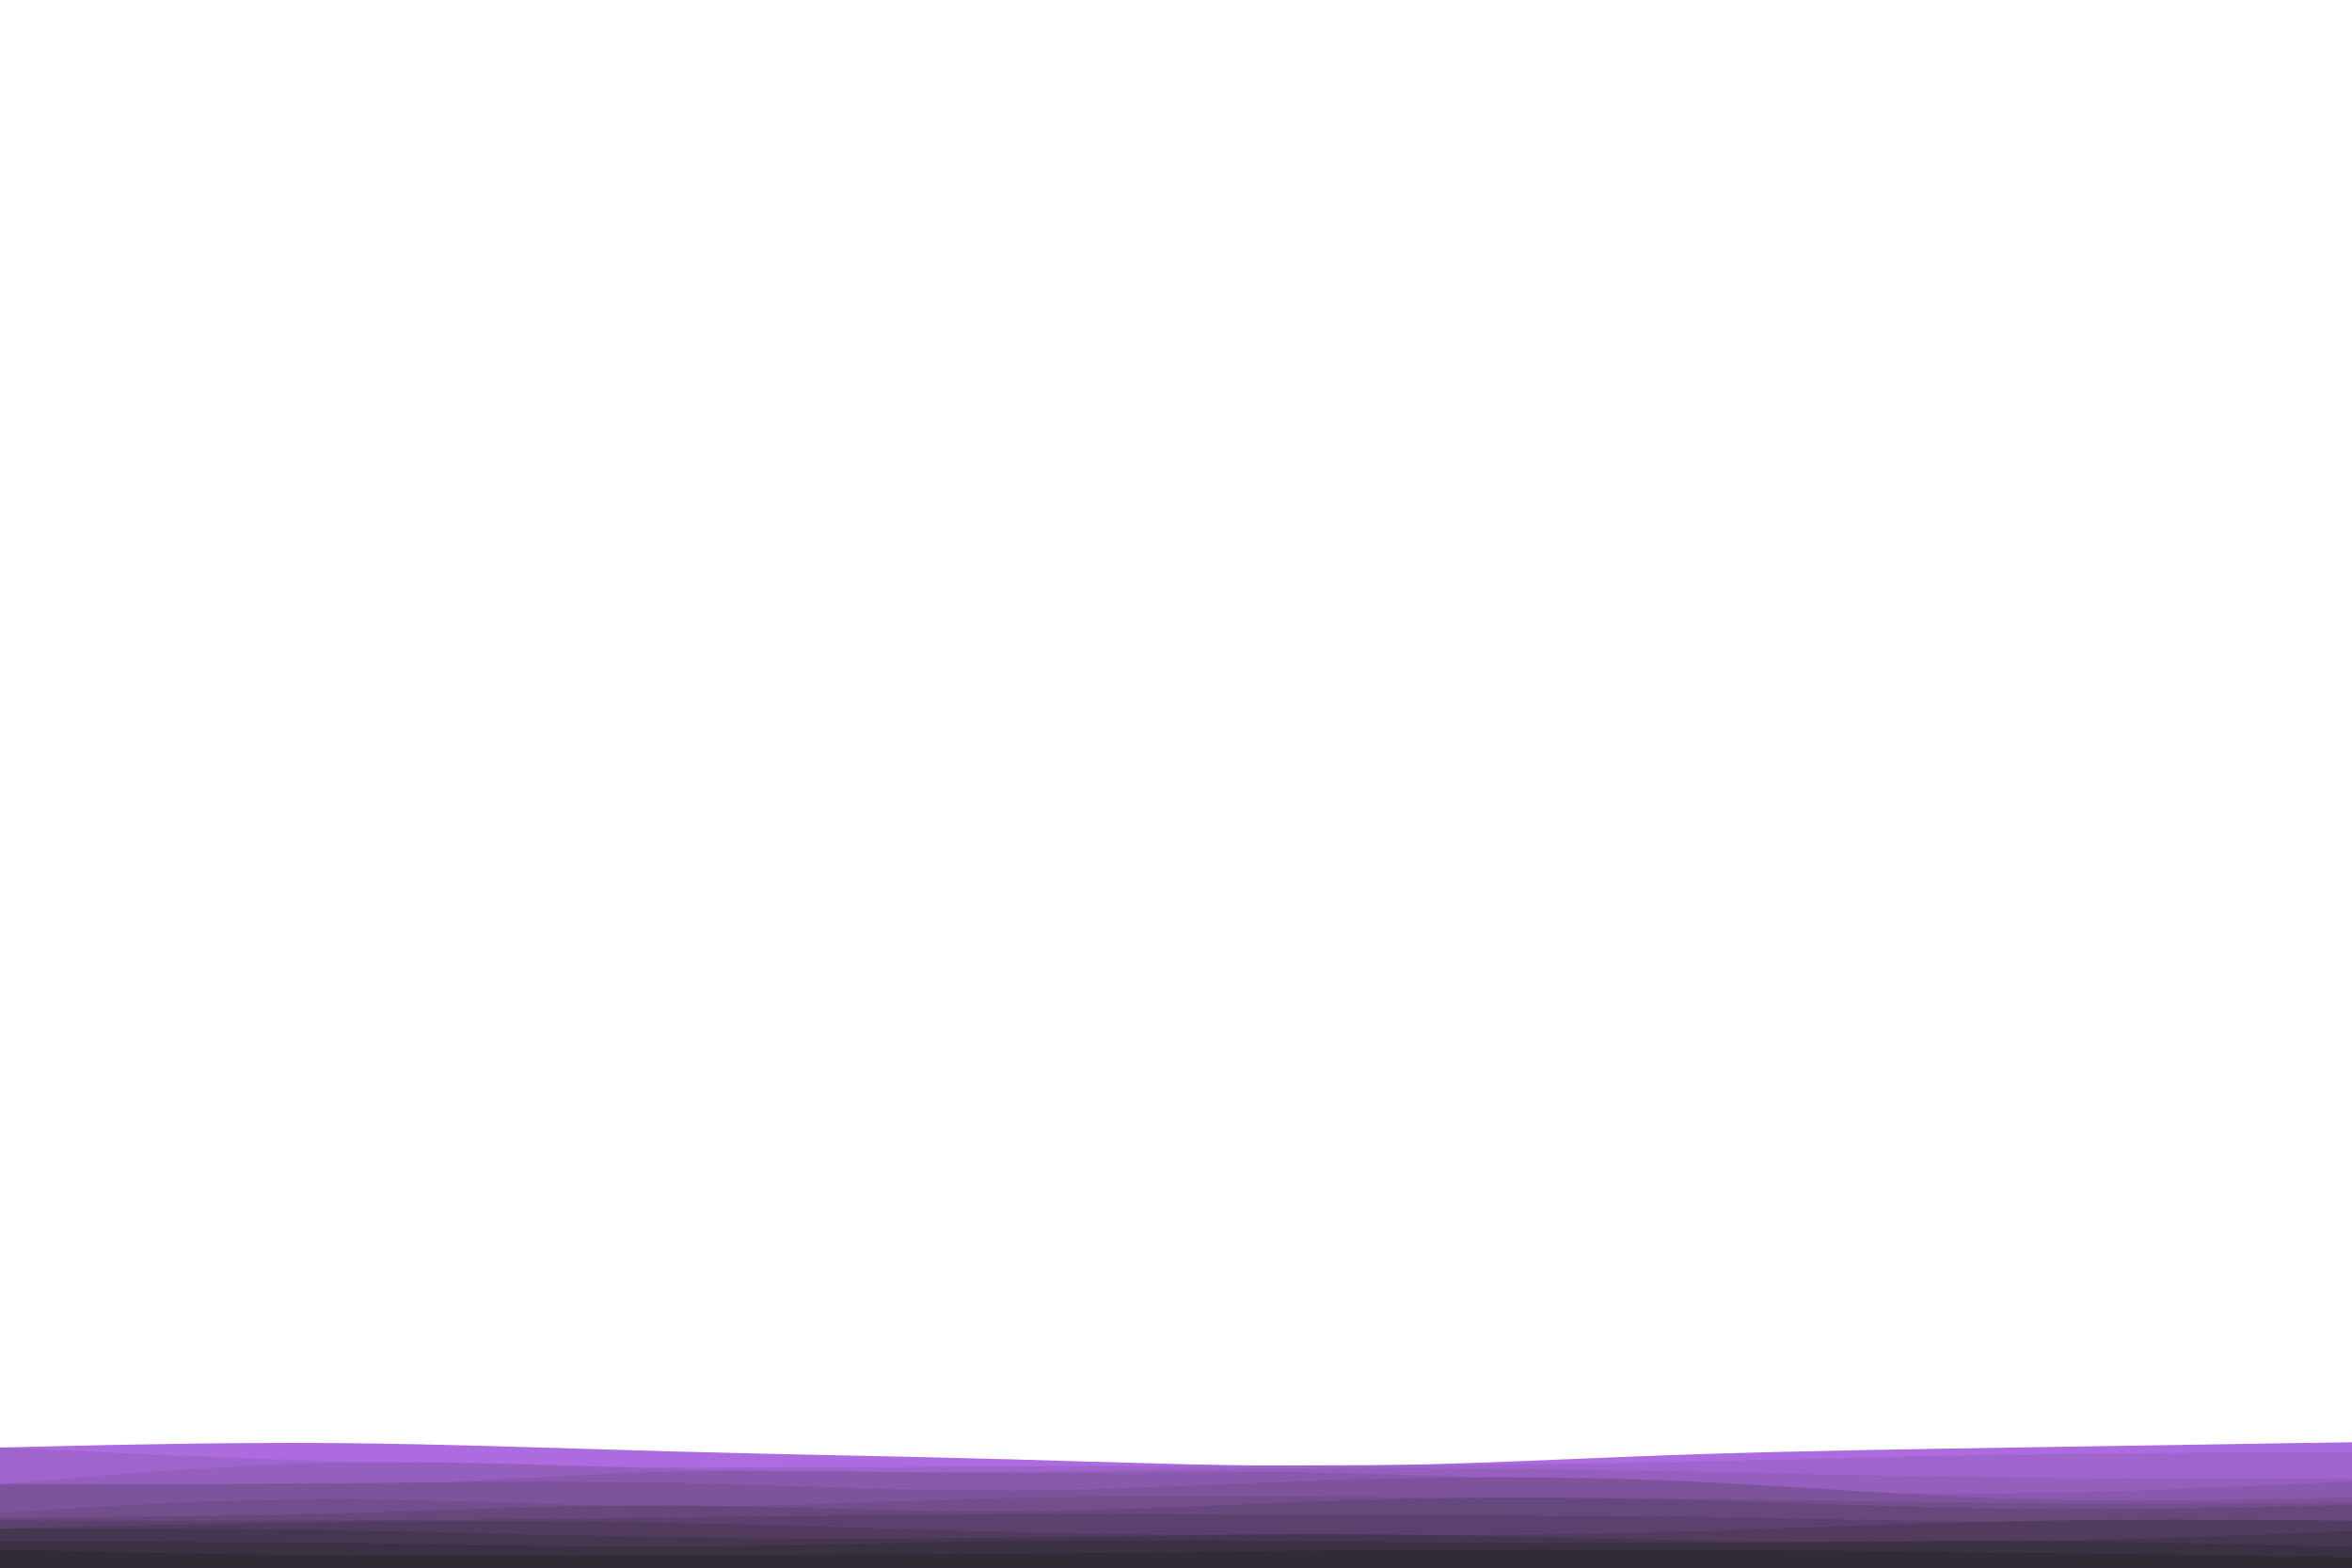 <svg id="visual" viewBox="0 0 900 600" width="900" height="600" xmlns="http://www.w3.org/2000/svg" xmlns:xlink="http://www.w3.org/1999/xlink" version="1.1"><path d="M0 554L21.5 553.5C43 553 86 552 128.8 552.3C171.7 552.7 214.3 554.3 257.2 555.5C300 556.7 343 557.3 385.8 558.5C428.7 559.7 471.3 561.3 514.2 561C557 560.7 600 558.3 642.8 556.8C685.7 555.3 728.3 554.7 771.2 554C814 553.3 857 552.7 878.5 552.3L900 552L900 601L878.5 601C857 601 814 601 771.2 601C728.3 601 685.7 601 642.8 601C600 601 557 601 514.2 601C471.3 601 428.7 601 385.8 601C343 601 300 601 257.2 601C214.3 601 171.7 601 128.8 601C86 601 43 601 21.5 601L0 601Z" fill="#ac6bde"></path><path d="M0 554L21.5 555C43 556 86 558 128.8 559.3C171.7 560.7 214.3 561.3 257.2 561.5C300 561.7 343 561.3 385.8 561.2C428.7 561 471.3 561 514.2 560.8C557 560.7 600 560.3 642.8 559.5C685.7 558.7 728.3 557.3 771.2 556.7C814 556 857 556 878.5 556L900 556L900 601L878.5 601C857 601 814 601 771.2 601C728.3 601 685.7 601 642.8 601C600 601 557 601 514.2 601C471.3 601 428.7 601 385.8 601C343 601 300 601 257.2 601C214.3 601 171.7 601 128.8 601C86 601 43 601 21.5 601L0 601Z" fill="#a065cd"></path><path d="M0 568L21.5 566.2C43 564.3 86 560.7 128.8 559.8C171.7 559 214.3 561 257.2 562.2C300 563.3 343 563.7 385.8 563.3C428.7 563 471.3 562 514.2 561.8C557 561.7 600 562.3 642.8 563.2C685.7 564 728.3 565 771.2 565.5C814 566 857 566 878.5 566L900 566L900 601L878.5 601C857 601 814 601 771.2 601C728.3 601 685.7 601 642.8 601C600 601 557 601 514.2 601C471.3 601 428.7 601 385.8 601C343 601 300 601 257.2 601C214.3 601 171.7 601 128.8 601C86 601 43 601 21.5 601L0 601Z" fill="#945fbd"></path><path d="M0 570L21.5 570.2C43 570.3 86 570.7 128.8 569.2C171.7 567.7 214.3 564.3 257.2 563.3C300 562.3 343 563.7 385.8 563.8C428.7 564 471.3 563 514.2 563.8C557 564.7 600 567.3 642.8 569.2C685.7 571 728.3 572 771.2 571.5C814 571 857 569 878.5 568L900 567L900 601L878.5 601C857 601 814 601 771.2 601C728.3 601 685.7 601 642.8 601C600 601 557 601 514.2 601C471.3 601 428.7 601 385.8 601C343 601 300 601 257.2 601C214.3 601 171.7 601 128.8 601C86 601 43 601 21.5 601L0 601Z" fill="#8859ac"></path><path d="M0 568L21.5 568C43 568 86 568 128.8 567.7C171.7 567.3 214.3 566.7 257.2 567.5C300 568.3 343 570.7 385.8 570.5C428.7 570.3 471.3 567.7 514.2 566.3C557 565 600 565 642.8 566.8C685.7 568.7 728.3 572.3 771.2 573.7C814 575 857 574 878.5 573.5L900 573L900 601L878.5 601C857 601 814 601 771.2 601C728.3 601 685.7 601 642.8 601C600 601 557 601 514.2 601C471.3 601 428.7 601 385.8 601C343 601 300 601 257.2 601C214.3 601 171.7 601 128.8 601C86 601 43 601 21.5 601L0 601Z" fill="#7d549c"></path><path d="M0 579L21.5 577.7C43 576.3 86 573.7 128.8 573.7C171.7 573.7 214.3 576.3 257.2 576.5C300 576.7 343 574.3 385.8 573.3C428.7 572.3 471.3 572.7 514.2 572.8C557 573 600 573 642.8 573.5C685.7 574 728.3 575 771.2 575.3C814 575.7 857 575.3 878.5 575.2L900 575L900 601L878.5 601C857 601 814 601 771.2 601C728.3 601 685.7 601 642.8 601C600 601 557 601 514.2 601C471.3 601 428.7 601 385.8 601C343 601 300 601 257.2 601C214.3 601 171.7 601 128.8 601C86 601 43 601 21.5 601L0 601Z" fill="#724e8d"></path><path d="M0 581L21.5 580.8C43 580.7 86 580.3 128.8 579.2C171.7 578 214.3 576 257.2 576.2C300 576.3 343 578.7 385.8 578.5C428.7 578.3 471.3 575.7 514.2 574.3C557 573 600 573 642.8 574C685.7 575 728.3 577 771.2 577.5C814 578 857 577 878.5 576.5L900 576L900 601L878.5 601C857 601 814 601 771.2 601C728.3 601 685.7 601 642.8 601C600 601 557 601 514.2 601C471.3 601 428.7 601 385.8 601C343 601 300 601 257.2 601C214.3 601 171.7 601 128.8 601C86 601 43 601 21.5 601L0 601Z" fill="#66487d"></path><path d="M0 582L21.5 582C43 582 86 582 128.8 581.8C171.7 581.7 214.3 581.3 257.2 580.8C300 580.3 343 579.7 385.8 579.5C428.7 579.3 471.3 579.7 514.2 579.8C557 580 600 580 642.8 580.5C685.7 581 728.3 582 771.2 582.7C814 583.3 857 583.7 878.5 583.8L900 584L900 601L878.5 601C857 601 814 601 771.2 601C728.3 601 685.7 601 642.8 601C600 601 557 601 514.2 601C471.3 601 428.7 601 385.8 601C343 601 300 601 257.2 601C214.3 601 171.7 601 128.8 601C86 601 43 601 21.5 601L0 601Z" fill="#5b426e"></path><path d="M0 585L21.5 584.5C43 584 86 583 128.8 582.5C171.7 582 214.3 582 257.2 582.8C300 583.7 343 585.3 385.8 586.3C428.7 587.3 471.3 587.7 514.2 587.7C557 587.7 600 587.3 642.8 586.2C685.7 585 728.3 583 771.2 582.2C814 581.3 857 581.7 878.5 581.8L900 582L900 601L878.5 601C857 601 814 601 771.2 601C728.3 601 685.7 601 642.8 601C600 601 557 601 514.2 601C471.3 601 428.7 601 385.8 601C343 601 300 601 257.2 601C214.3 601 171.7 601 128.8 601C86 601 43 601 21.5 601L0 601Z" fill="#513c5f"></path><path d="M0 585L21.5 585C43 585 86 585 128.8 585.7C171.7 586.3 214.3 587.7 257.2 588.3C300 589 343 589 385.8 588.5C428.7 588 471.3 587 514.2 587.2C557 587.3 600 588.7 642.8 589.5C685.7 590.3 728.3 590.7 771.2 590C814 589.3 857 587.7 878.5 586.8L900 586L900 601L878.5 601C857 601 814 601 771.2 601C728.3 601 685.7 601 642.8 601C600 601 557 601 514.2 601C471.3 601 428.7 601 385.8 601C343 601 300 601 257.2 601C214.3 601 171.7 601 128.8 601C86 601 43 601 21.5 601L0 601Z" fill="#463751"></path><path d="M0 590L21.5 590C43 590 86 590 128.8 590.5C171.7 591 214.3 592 257.2 591.8C300 591.7 343 590.3 385.8 589.8C428.7 589.3 471.3 589.7 514.2 590C557 590.3 600 590.7 642.8 590.5C685.7 590.3 728.3 589.7 771.2 589.8C814 590 857 591 878.5 591.5L900 592L900 601L878.5 601C857 601 814 601 771.2 601C728.3 601 685.7 601 642.8 601C600 601 557 601 514.2 601C471.3 601 428.7 601 385.8 601C343 601 300 601 257.2 601C214.3 601 171.7 601 128.8 601C86 601 43 601 21.5 601L0 601Z" fill="#3b3143"></path><path d="M0 593L21.5 593.5C43 594 86 595 128.8 595.3C171.7 595.7 214.3 595.3 257.2 595.2C300 595 343 595 385.8 594.7C428.7 594.3 471.3 593.7 514.2 593.3C557 593 600 593 642.8 593.2C685.7 593.3 728.3 593.7 771.2 594.2C814 594.7 857 595.3 878.5 595.7L900 596L900 601L878.5 601C857 601 814 601 771.2 601C728.3 601 685.7 601 642.8 601C600 601 557 601 514.2 601C471.3 601 428.7 601 385.8 601C343 601 300 601 257.2 601C214.3 601 171.7 601 128.8 601C86 601 43 601 21.5 601L0 601Z" fill="#312b35"></path></svg>